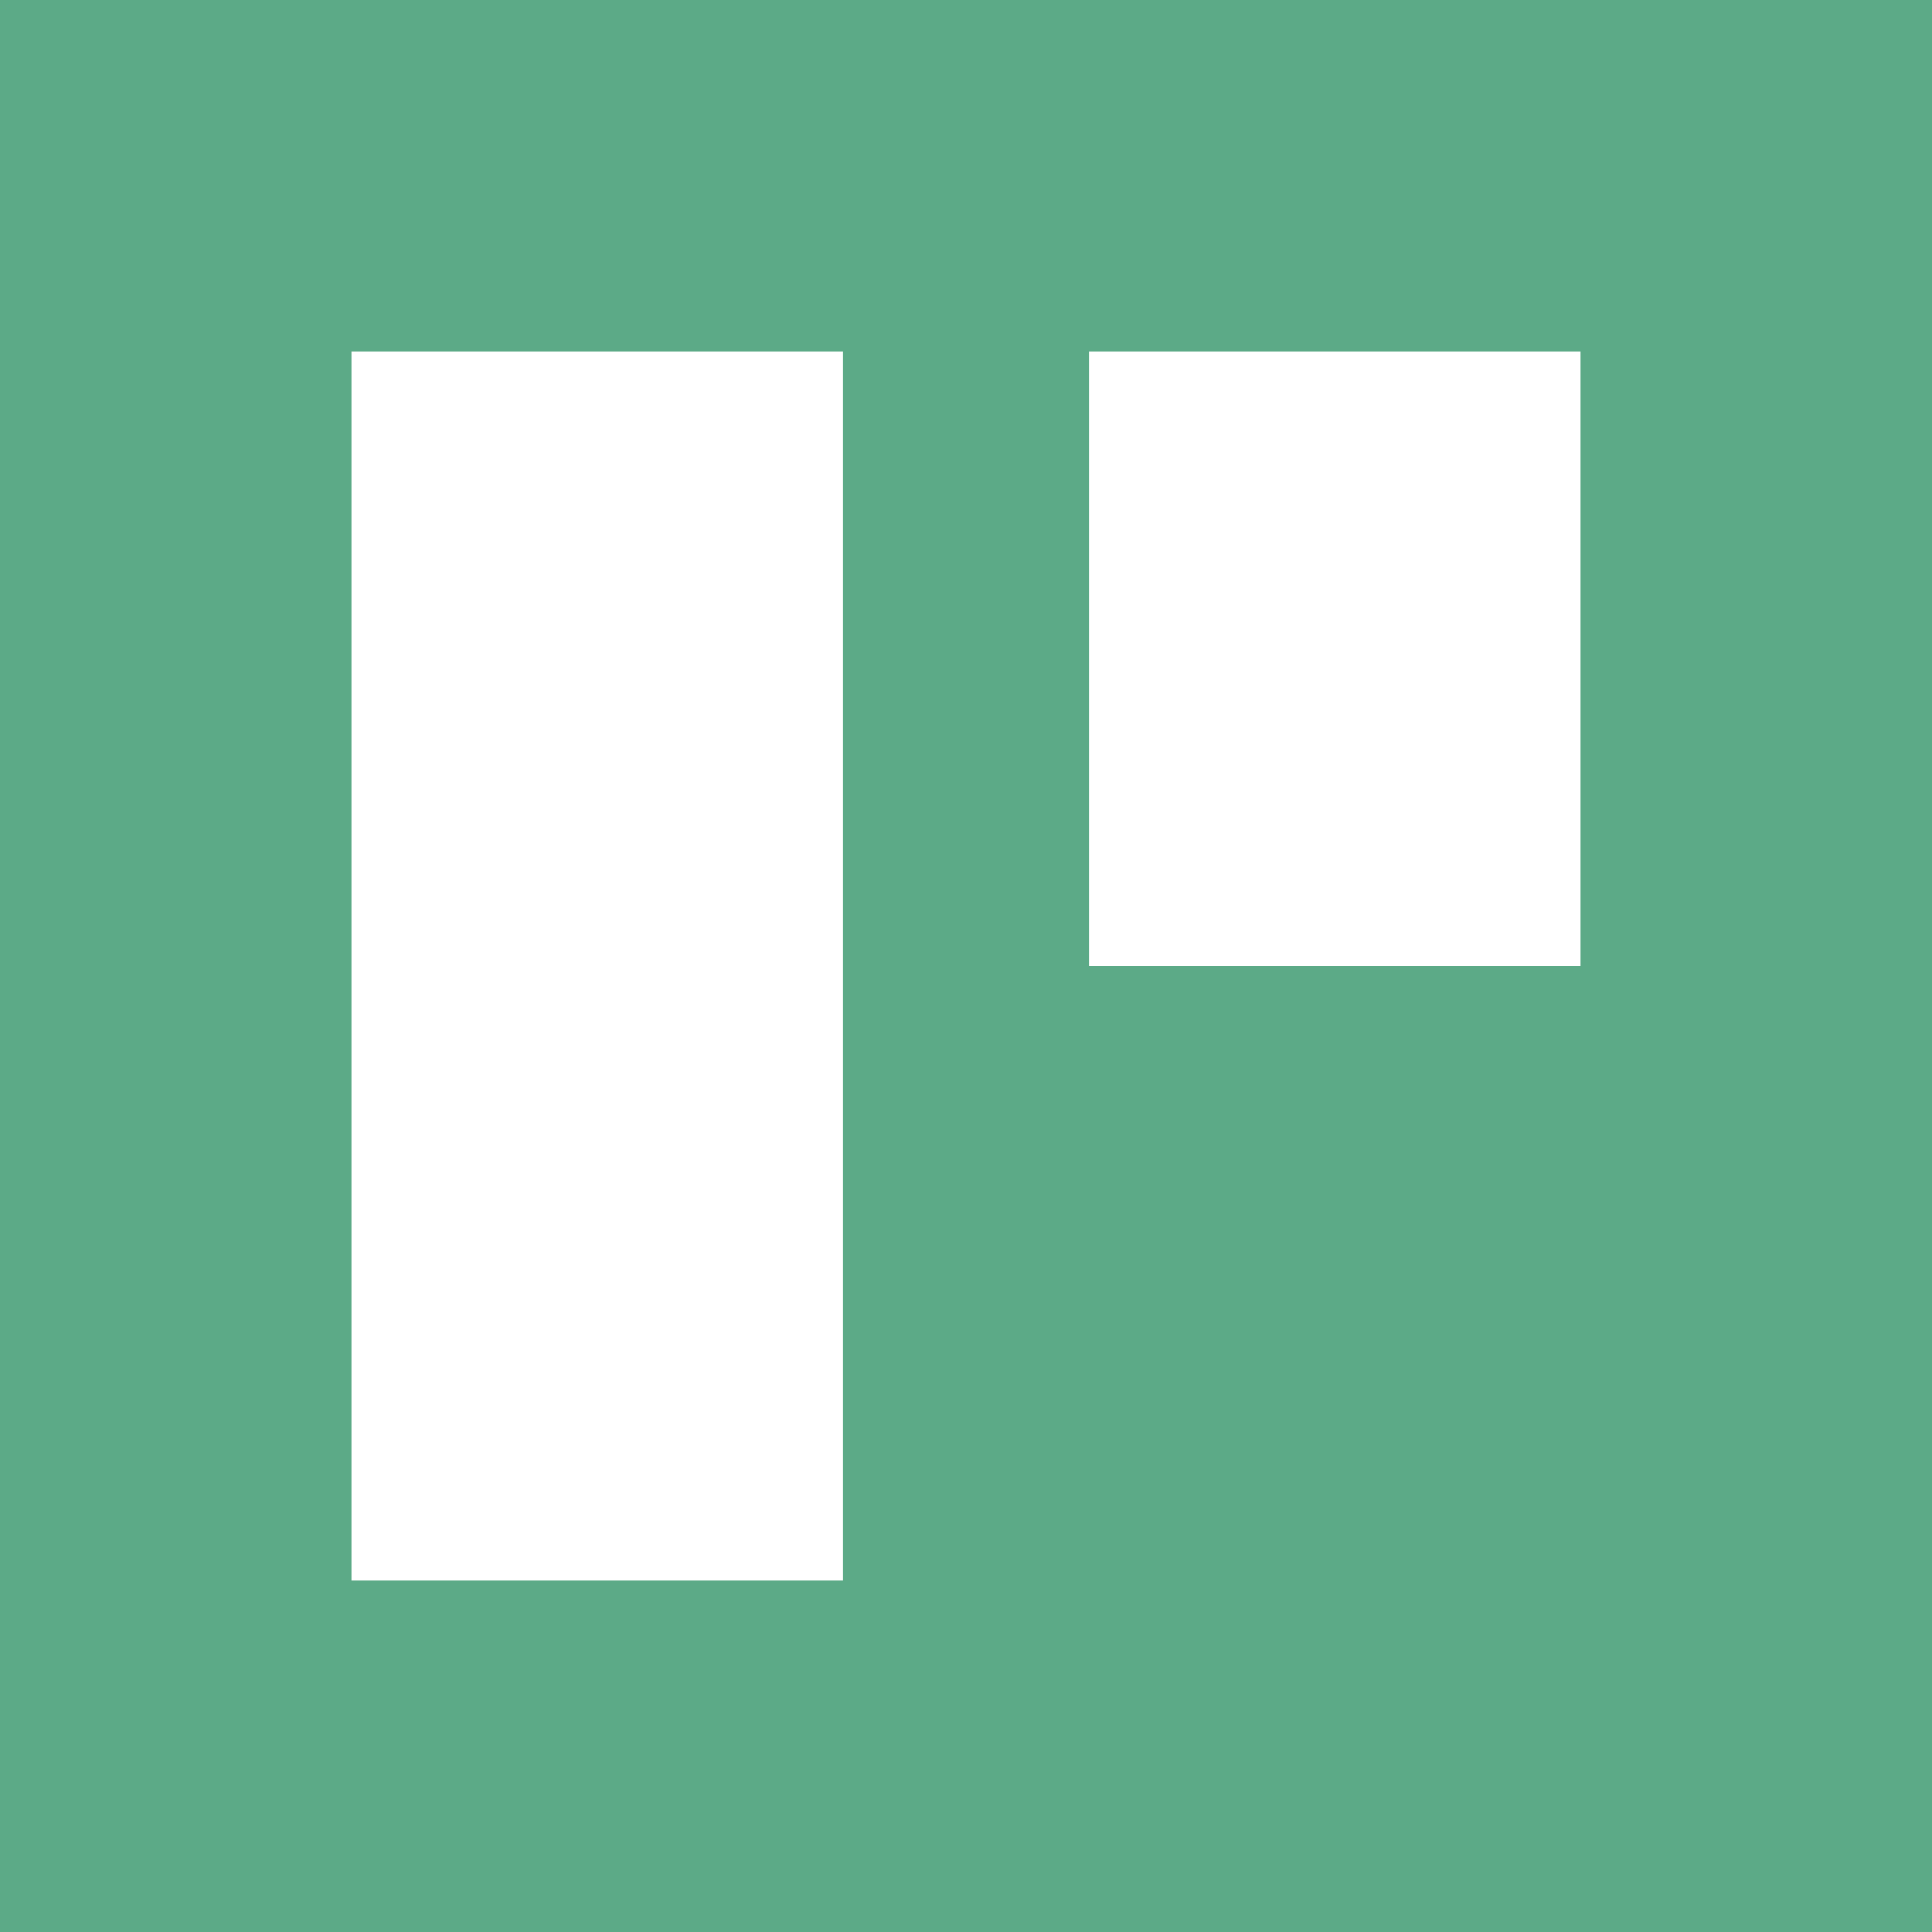 <svg width="44" height="44" viewBox="0 0 44 44" fill="none" xmlns="http://www.w3.org/2000/svg">
<path fill-rule="evenodd" clip-rule="evenodd" d="M44 0H0V44H44V0ZM8 8H19.2V36H8V8ZM36 8H24.8V22H36V8Z" fill="#188754" fill-opacity="0.7"/>
</svg>
